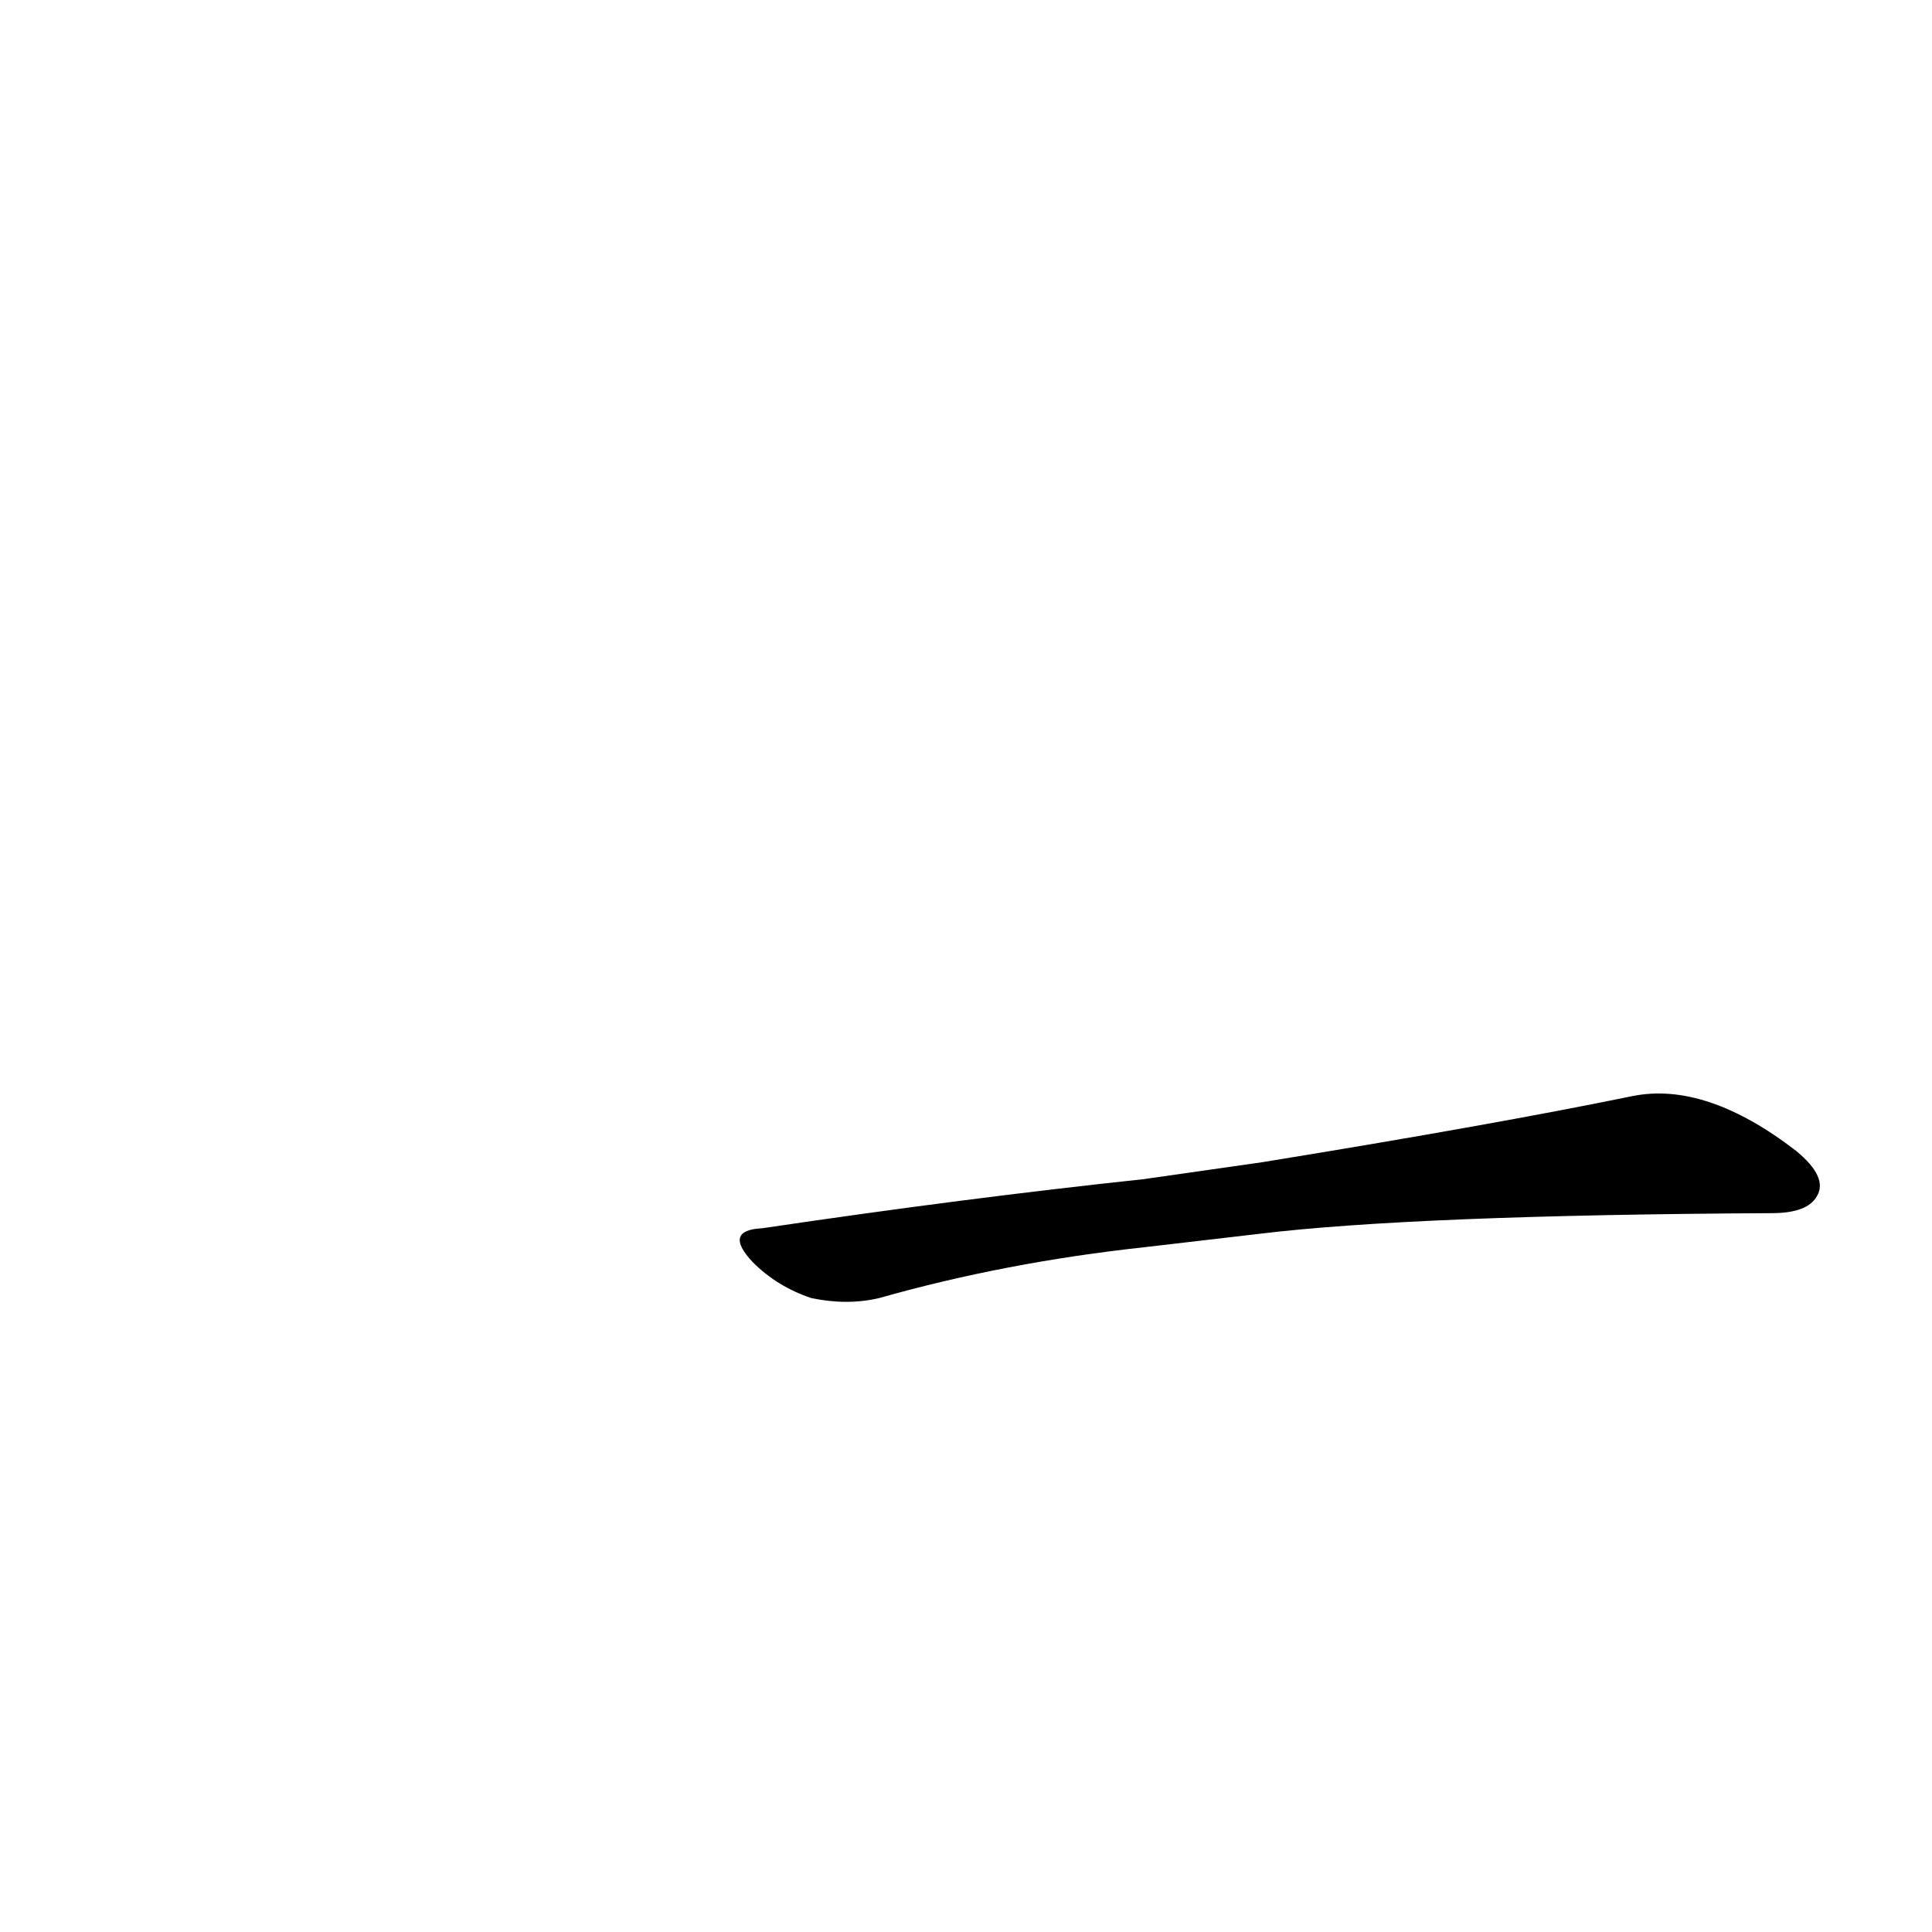 <?xml version='1.0' encoding='utf-8'?>
<svg xmlns="http://www.w3.org/2000/svg" version="1.1" viewBox="0 0 1024 1024"><g transform="scale(1, -1) translate(0, -900)"><path d="M 667 246 Q 749 256 939 257 Q 958 257 963 266 Q 969 276 952 290 Q 904 327 865 319 Q 792 304 669 284 L 606 275 Q 512 265 404 249 Q 383 248 399 231 Q 412 218 430 212 Q 449 208 466 212 Q 533 231 607 239 L 667 246 Z" fill="black" /></g></svg>